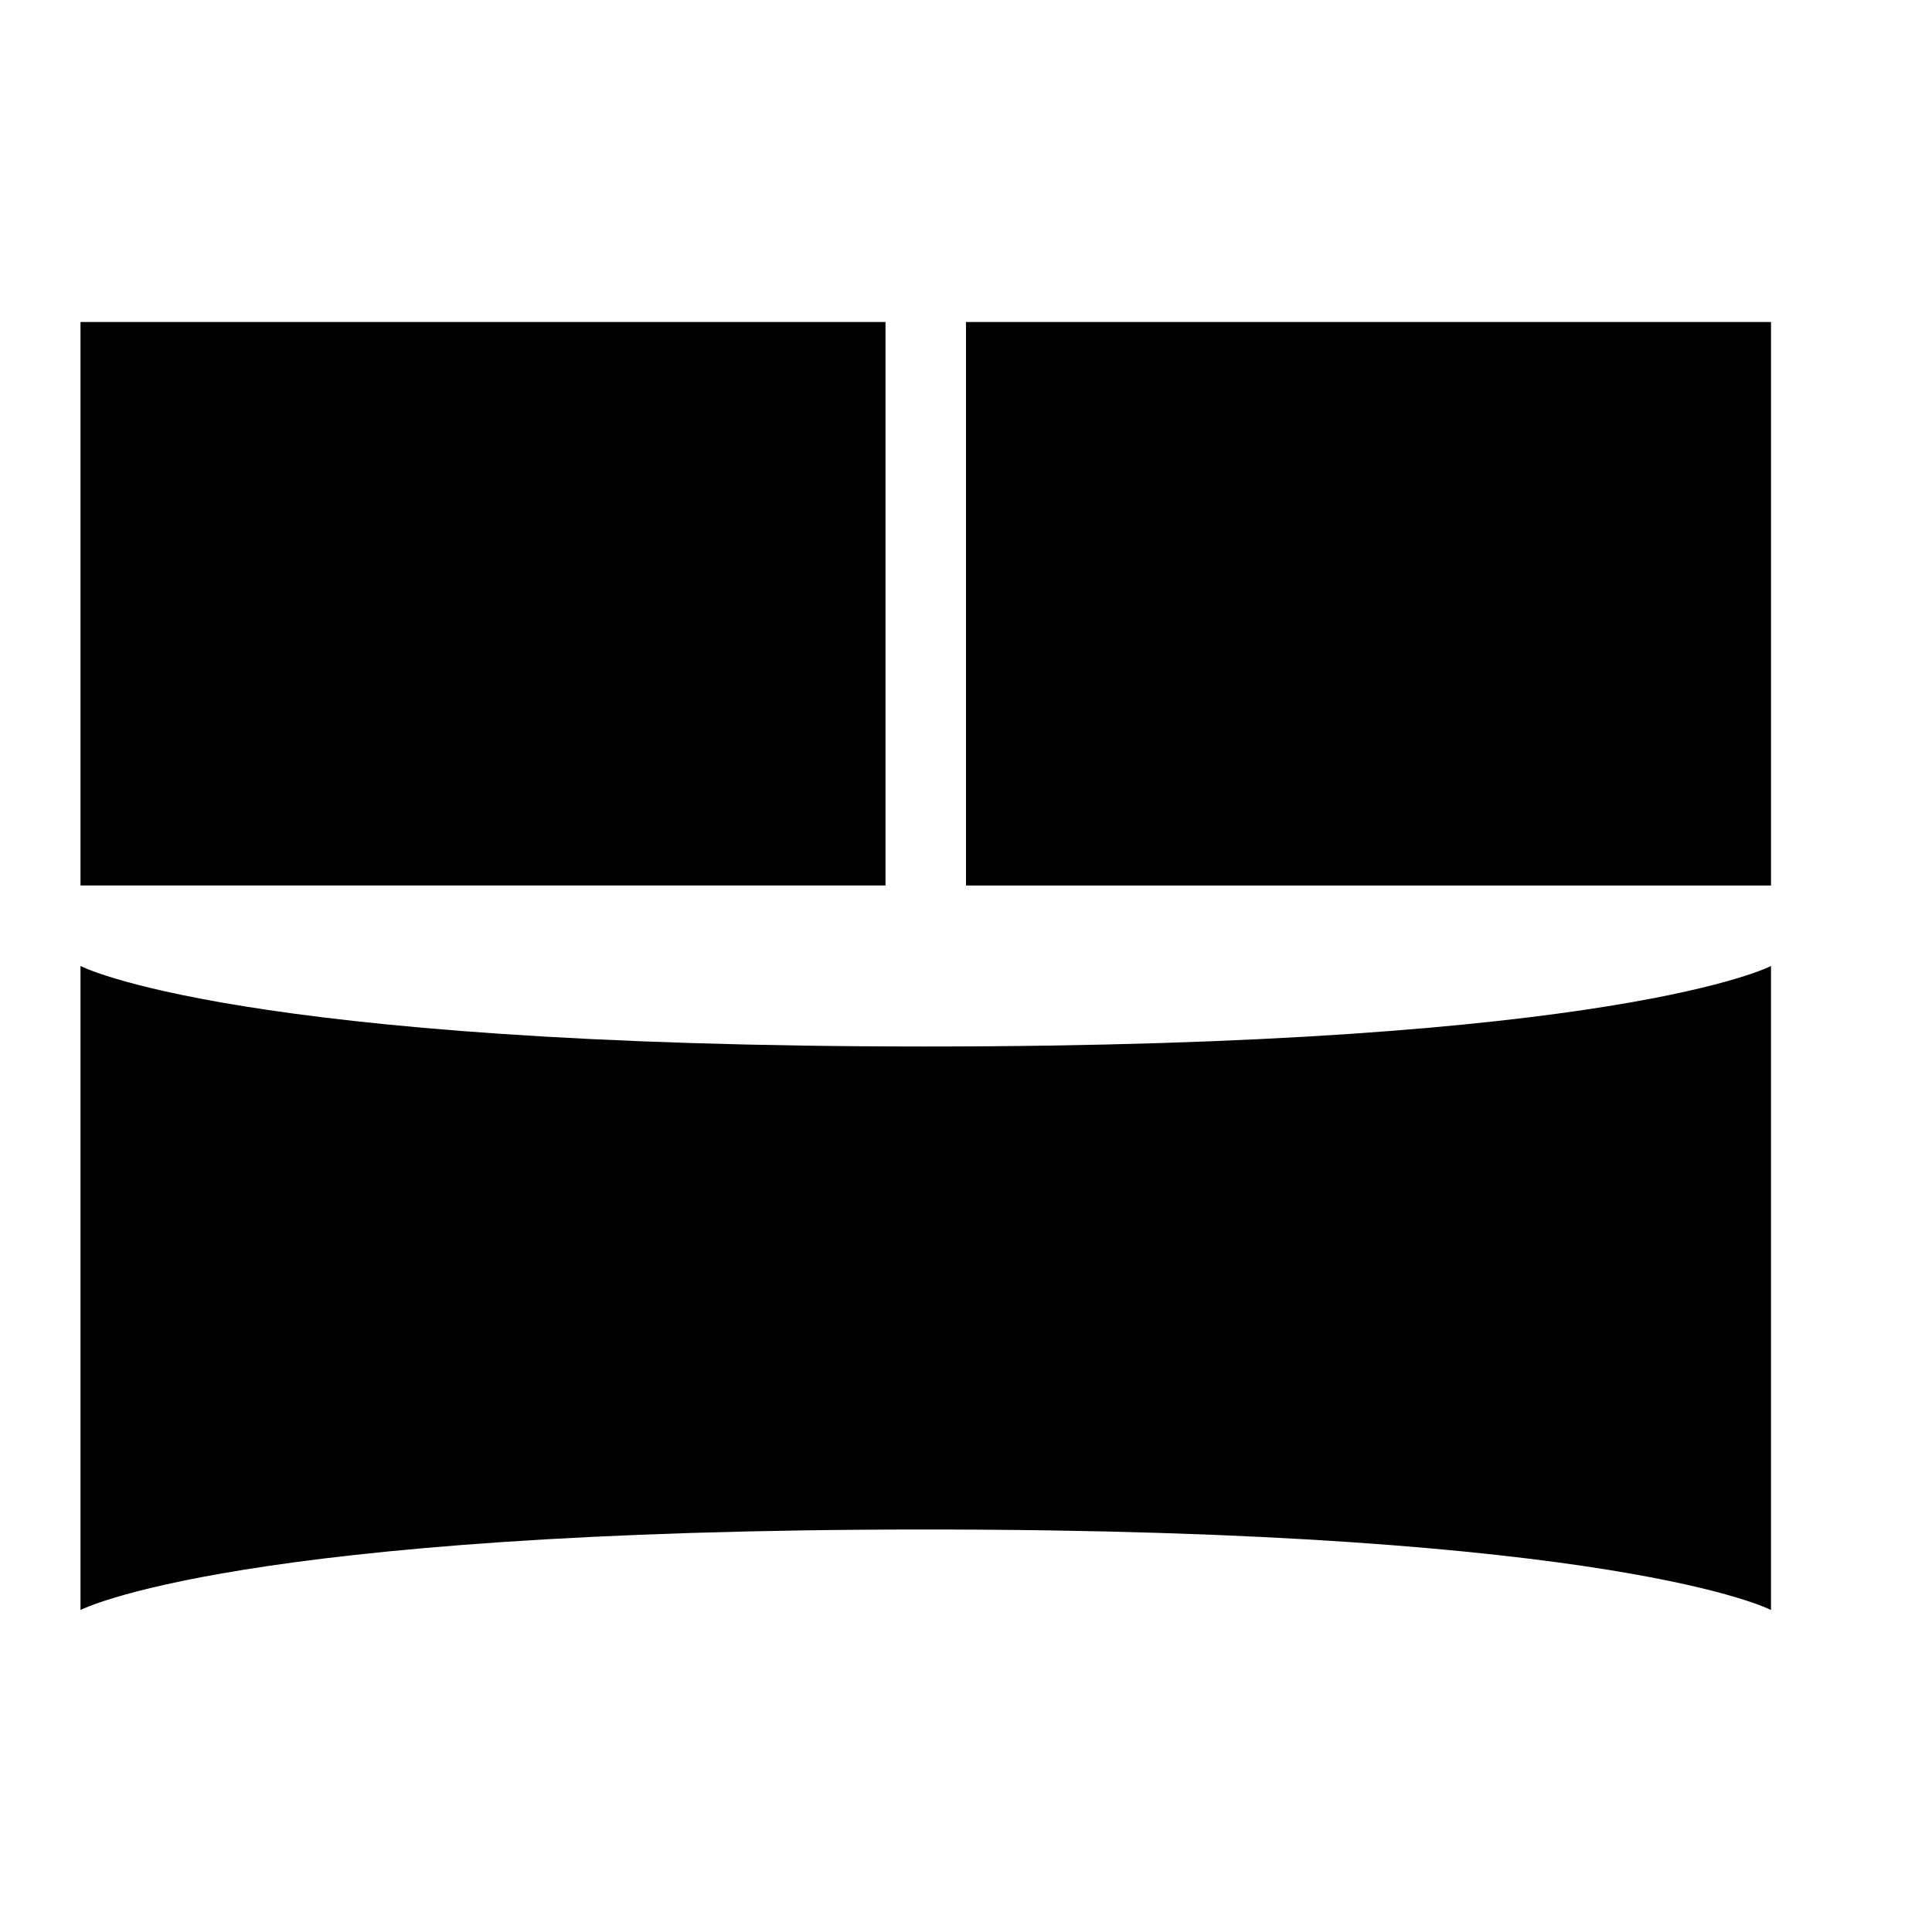<?xml version="1.0" encoding="utf-8"?>
<!-- Generator: Adobe Illustrator 15.0.0, SVG Export Plug-In . SVG Version: 6.00 Build 0)  -->
<!DOCTYPE svg PUBLIC "-//W3C//DTD SVG 1.1//EN" "http://www.w3.org/Graphics/SVG/1.1/DTD/svg11.dtd">
<svg version="1.1" id="Layer_1" xmlns="http://www.w3.org/2000/svg" xmlns:xlink="http://www.w3.org/1999/xlink" x="0px" y="0px"
	 width="24px" height="24px" viewBox="0 0 24 24" enable-background="new 0 0 24 24" xml:space="preserve">
<g>
	<path d="M22,12c0,0-1.909,1-10.5,1S1,12,1,12v1v6v1c0,0,1.909-1,10.5-1S22,20,22,20v-1v-6v-0.5V12z"/>
	<path d="M11,11H1V4h10V11z"/>
	<path d="M22,11H12V4h10V11z"/>
</g>
</svg>
